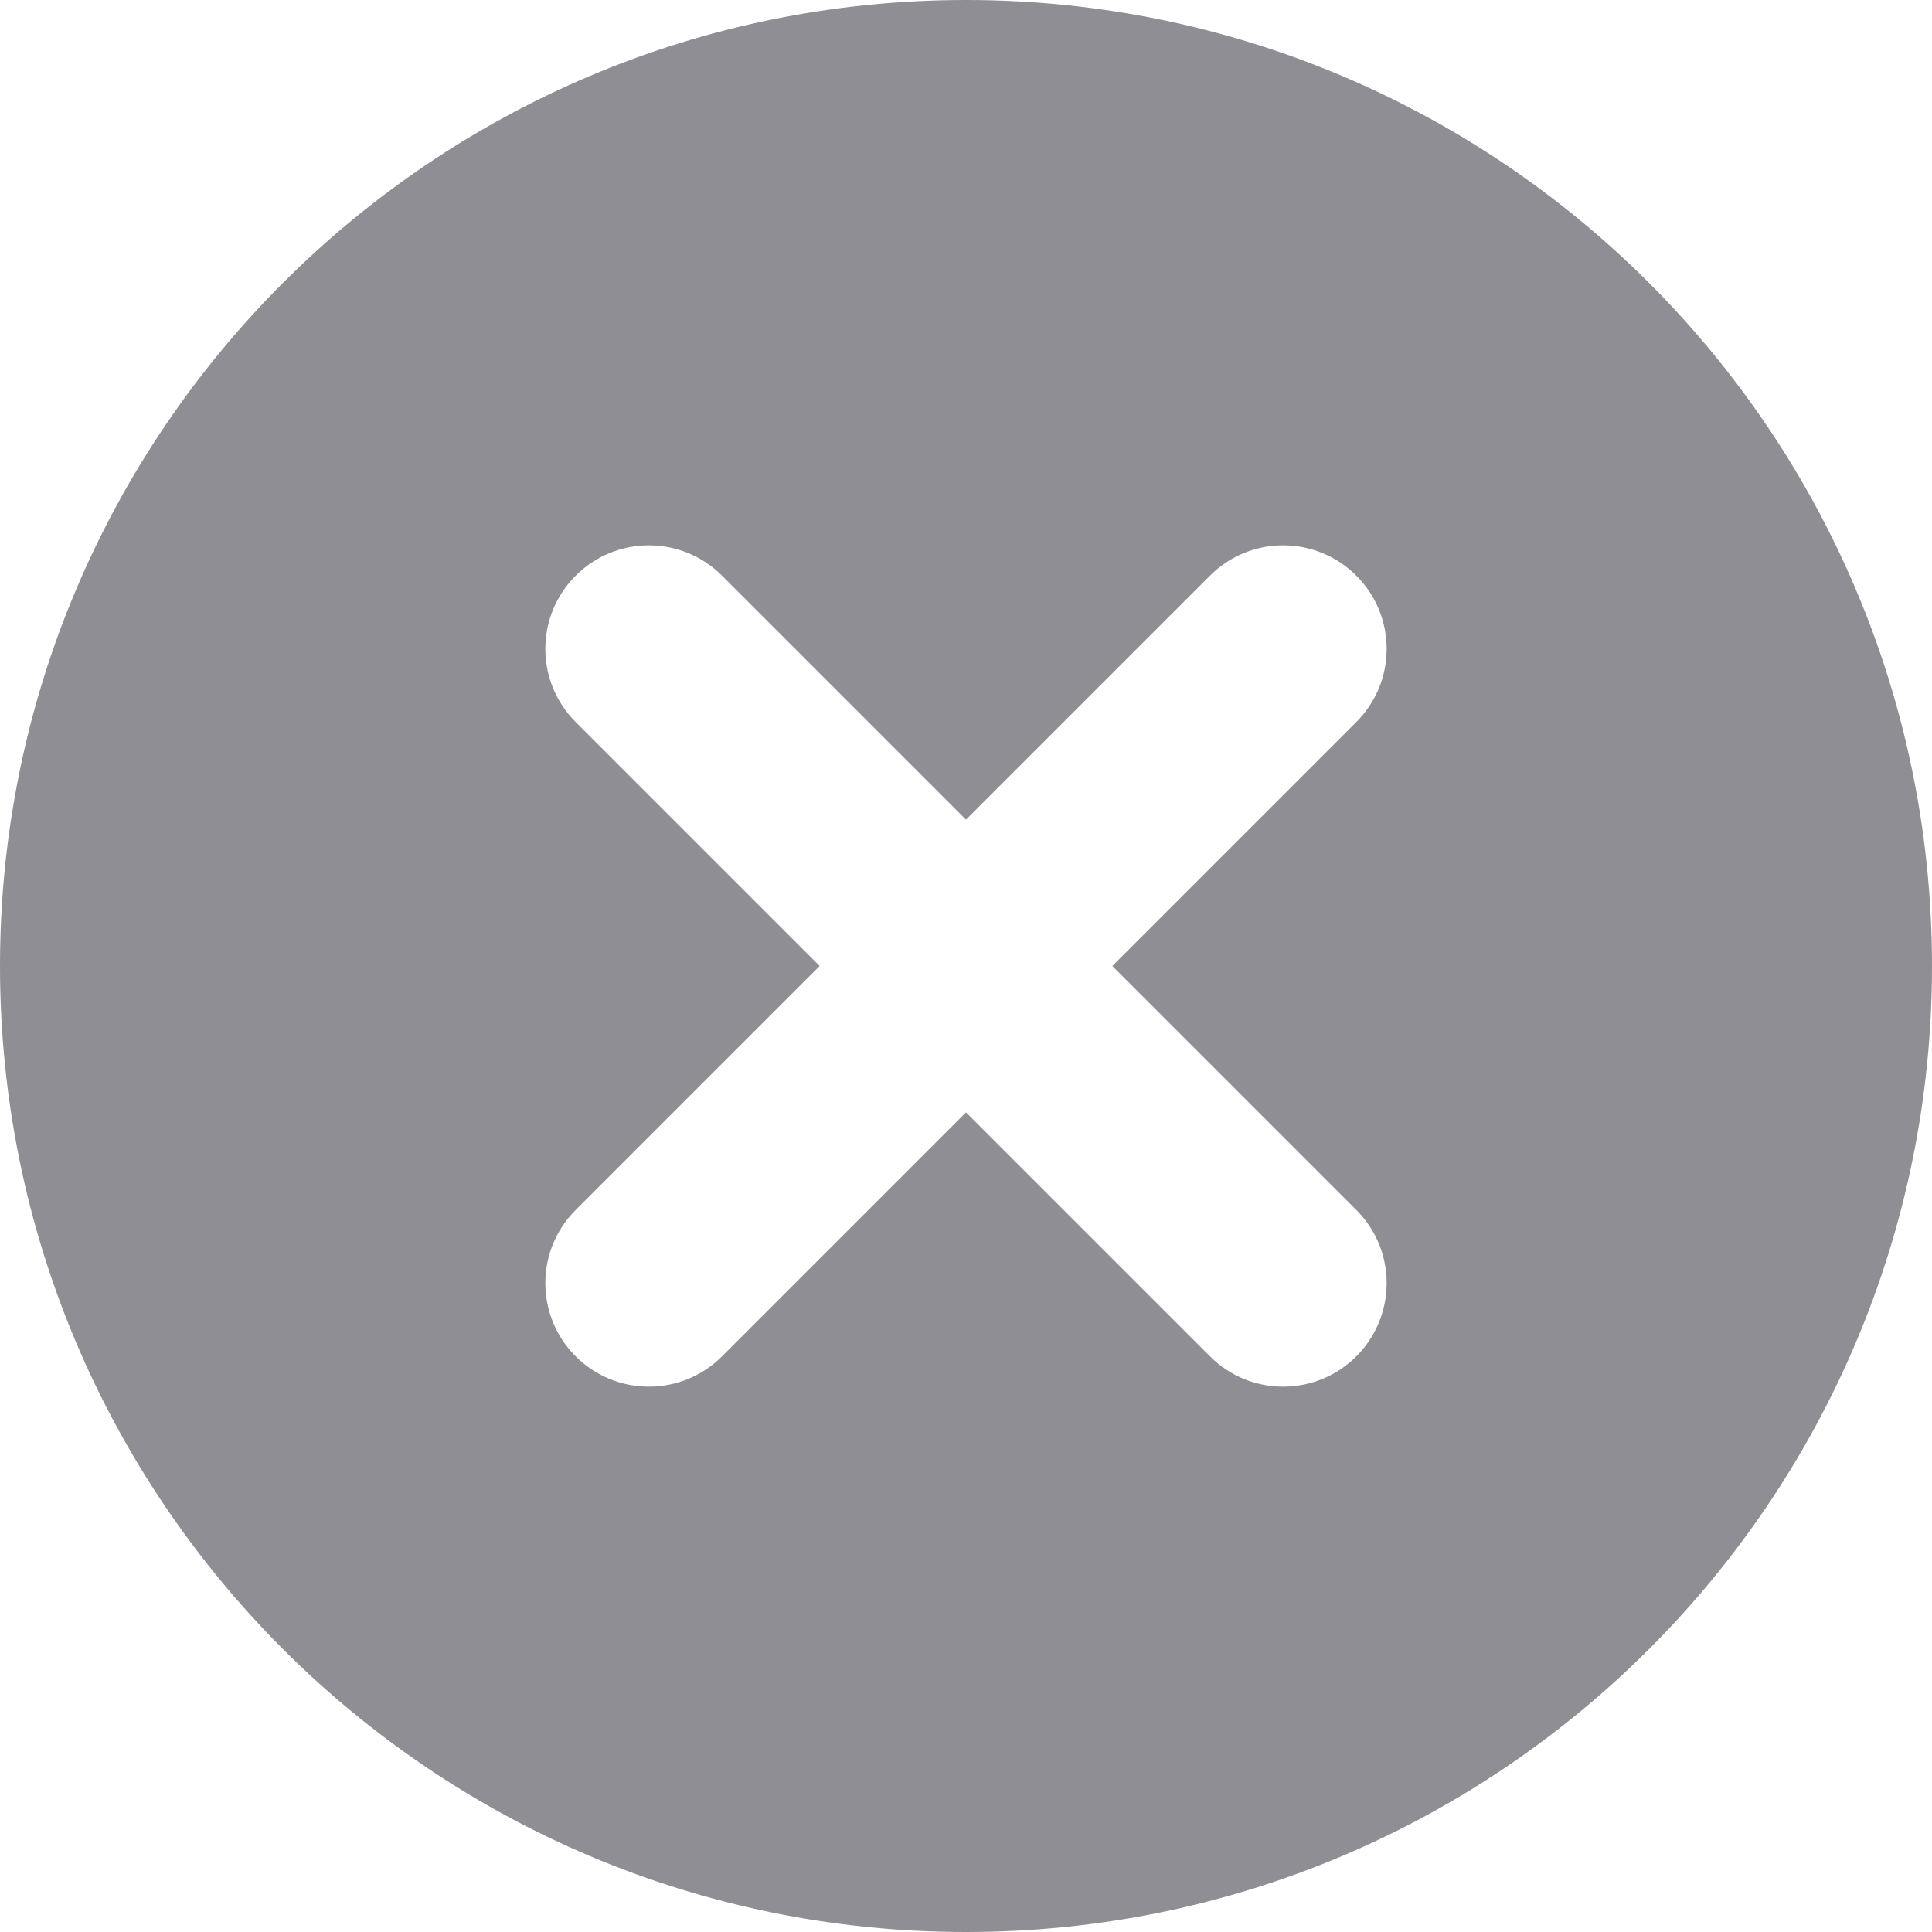 <?xml version="1.0" encoding="UTF-8"?>
<svg width="28px" height="28px" viewBox="0 0 28 28" version="1.1" xmlns="http://www.w3.org/2000/svg" xmlns:xlink="http://www.w3.org/1999/xlink">
    <!-- Generator: Sketch 45.1 (43504) - http://www.bohemiancoding.com/sketch -->
    <title>Clear</title>
    <desc>Created with Sketch.</desc>
    <defs></defs>
    <g id="nav_bar" stroke="none" stroke-width="1" fill="none" fill-rule="evenodd">
        <g id="nav_bar_搜索" transform="translate(-476, -70)" fill="#8F8E94">
            <path d="M492.121,84 L495.657,80.464 C496.243,79.879 496.243,78.929 495.657,78.343 C495.071,77.757 494.121,77.757 493.536,78.343 L490,81.879 L486.464,78.343 C485.879,77.757 484.929,77.757 484.343,78.343 C483.757,78.929 483.757,79.879 484.343,80.464 L487.879,84 L484.343,87.536 C483.757,88.121 483.757,89.071 484.343,89.657 C484.929,90.243 485.879,90.243 486.464,89.657 L490,86.121 L493.536,89.657 C494.121,90.243 495.071,90.243 495.657,89.657 C496.243,89.071 496.243,88.121 495.657,87.536 L492.121,84 Z M490,98 C482.268,98 476,91.732 476,84 C476,76.268 482.268,70 490,70 C497.732,70 504,76.268 504,84 C504,91.732 497.732,98 490,98 Z" id="Clear"></path>
        </g>
    </g>
</svg>